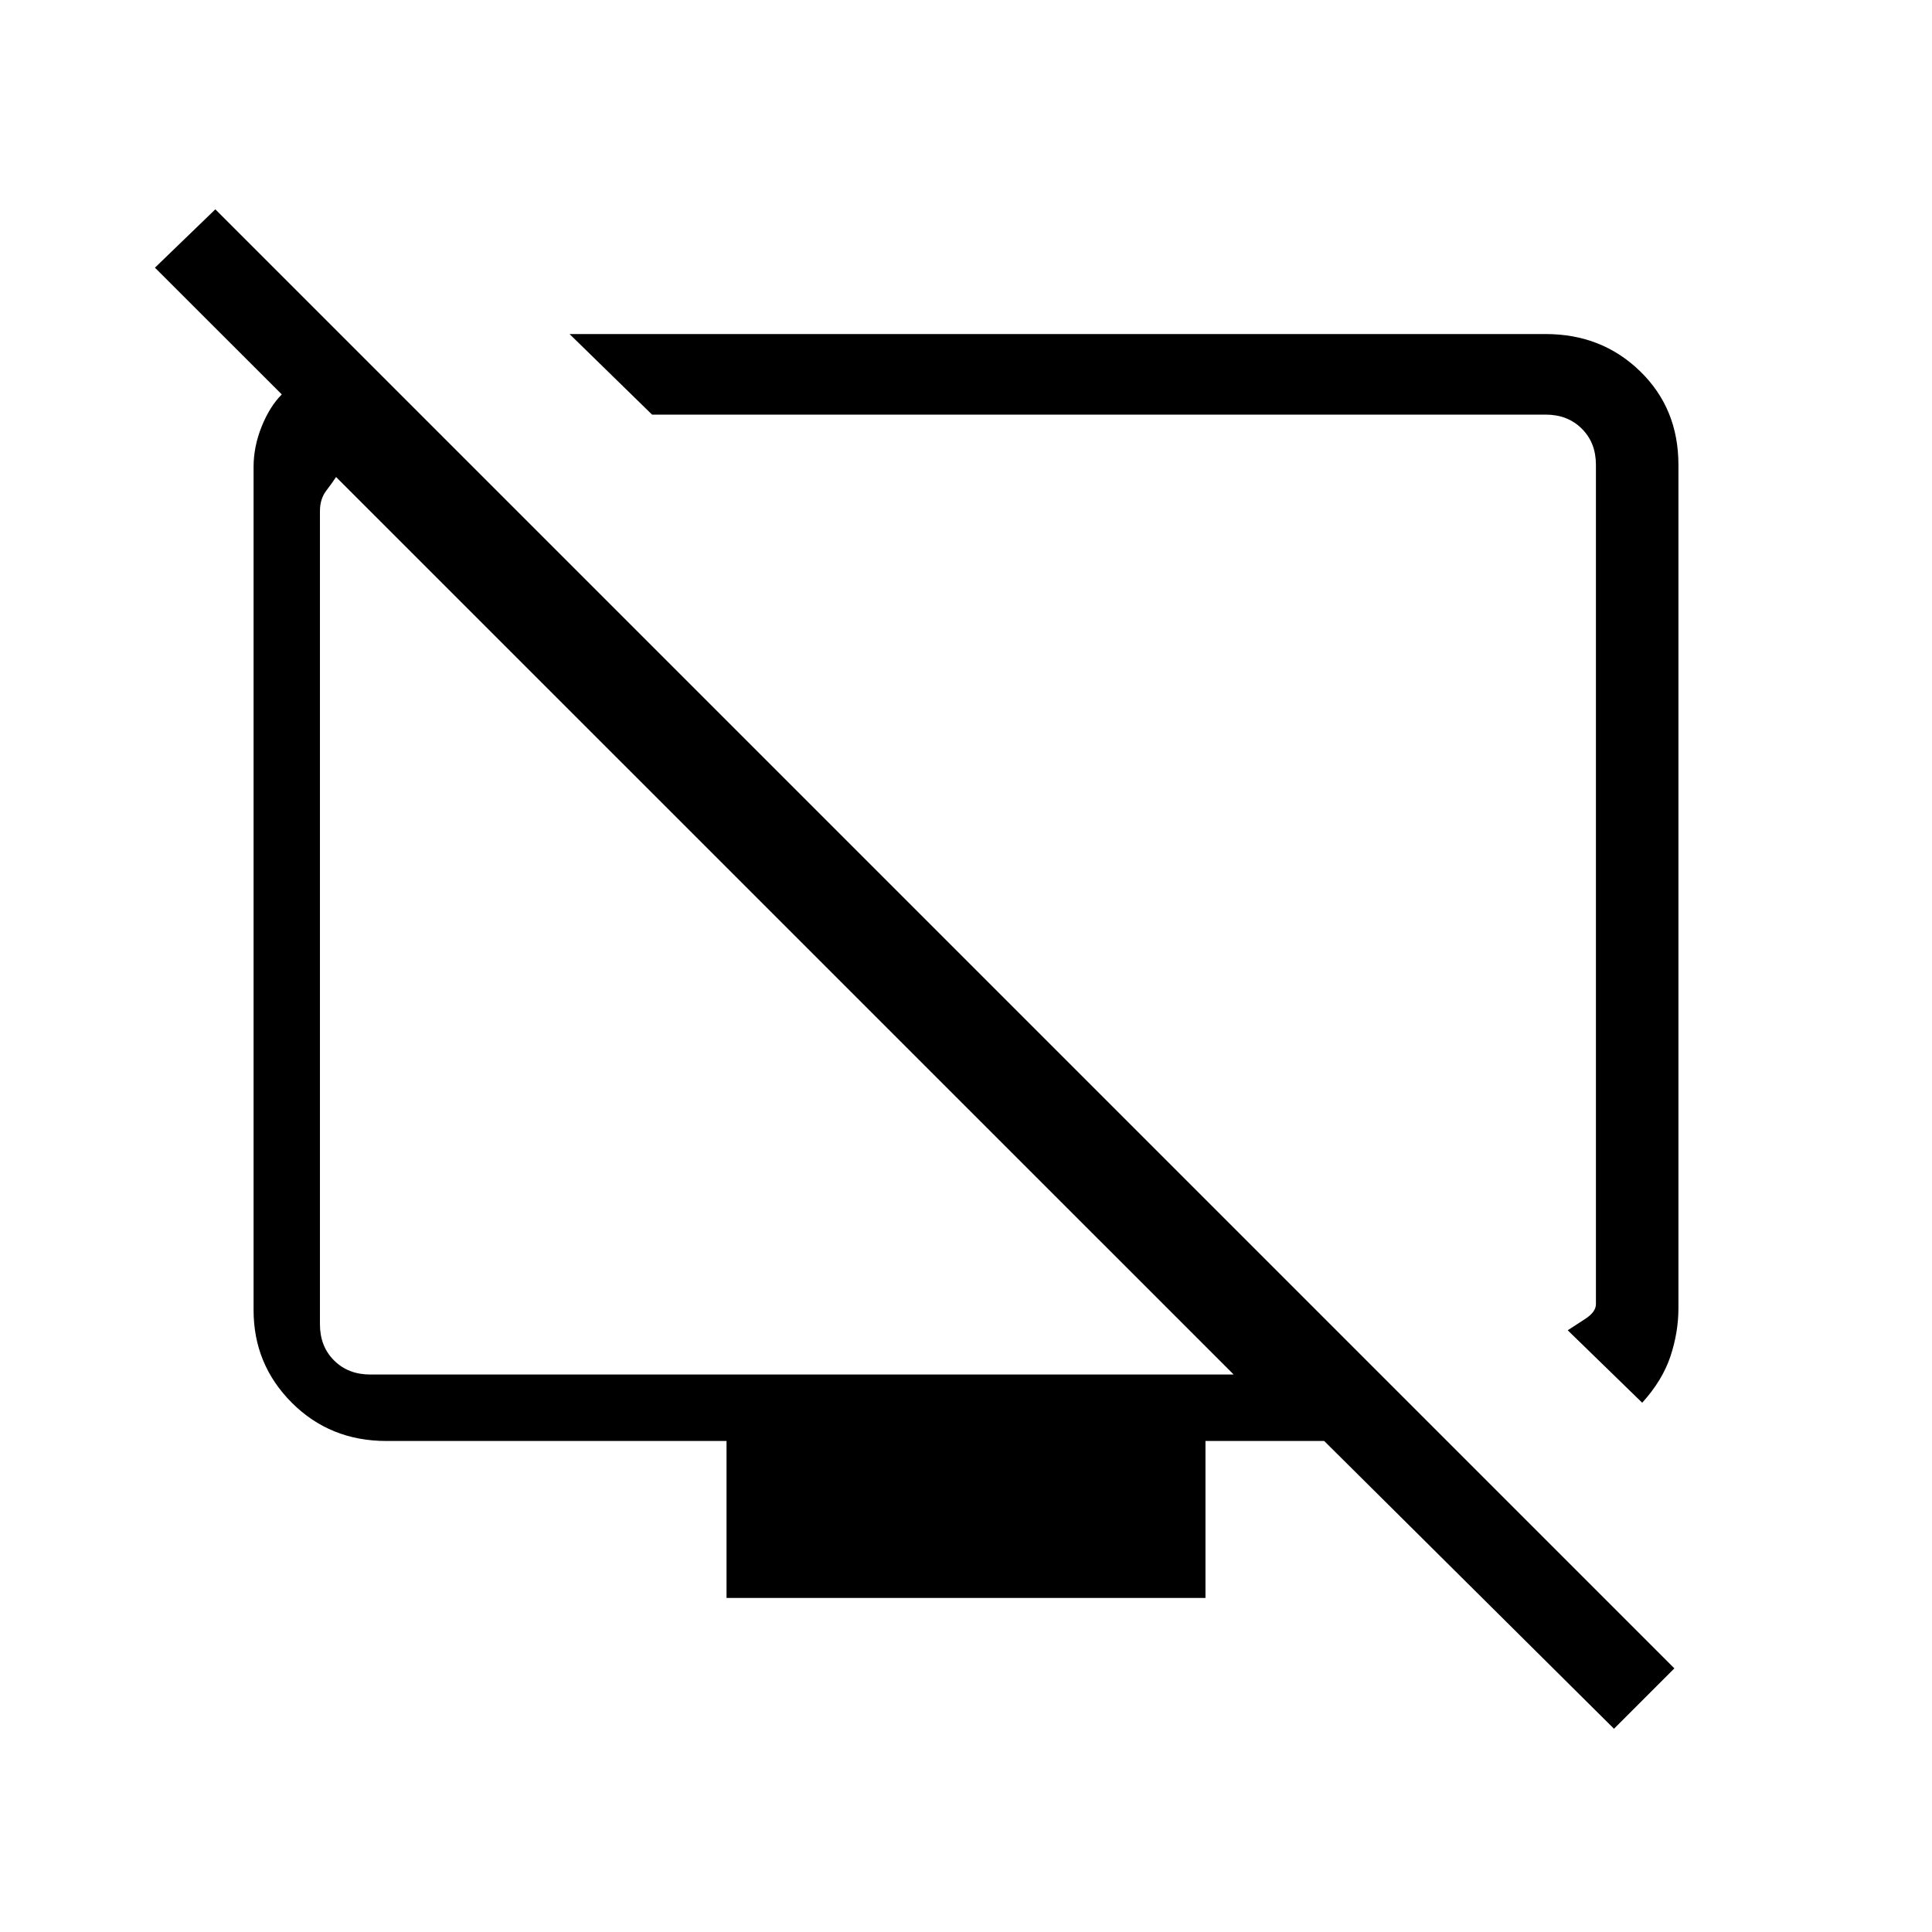 <svg xmlns="http://www.w3.org/2000/svg" height="20" width="20"><path d="M17 14.521 16.229 13.771Q16.292 13.729 16.406 13.656Q16.521 13.583 16.521 13.5V4.812Q16.521 4.583 16.375 4.438Q16.229 4.292 16 4.292H6.75L5.896 3.458H16Q16.583 3.458 16.979 3.844Q17.375 4.229 17.375 4.812V13.542Q17.375 13.792 17.292 14.042Q17.208 14.292 17 14.521ZM16.708 17.896 13.708 14.917H12.479V16.542H7.521V14.917H4Q3.417 14.917 3.021 14.521Q2.625 14.125 2.625 13.562V4.833Q2.625 4.625 2.708 4.417Q2.792 4.208 2.917 4.083L1.604 2.771L2.229 2.167L17.333 17.271ZM12.771 14.229 3.479 4.938Q3.438 5 3.375 5.083Q3.312 5.167 3.312 5.292V13.708Q3.312 13.938 3.458 14.083Q3.604 14.229 3.833 14.229ZM8.167 9.604Q8.167 9.604 8.167 9.604Q8.167 9.604 8.167 9.604Q8.167 9.604 8.167 9.604Q8.167 9.604 8.167 9.604ZM11.521 9.083Q11.521 9.083 11.521 9.083Q11.521 9.083 11.521 9.083Q11.521 9.083 11.521 9.083Q11.521 9.083 11.521 9.083Z"/></svg>